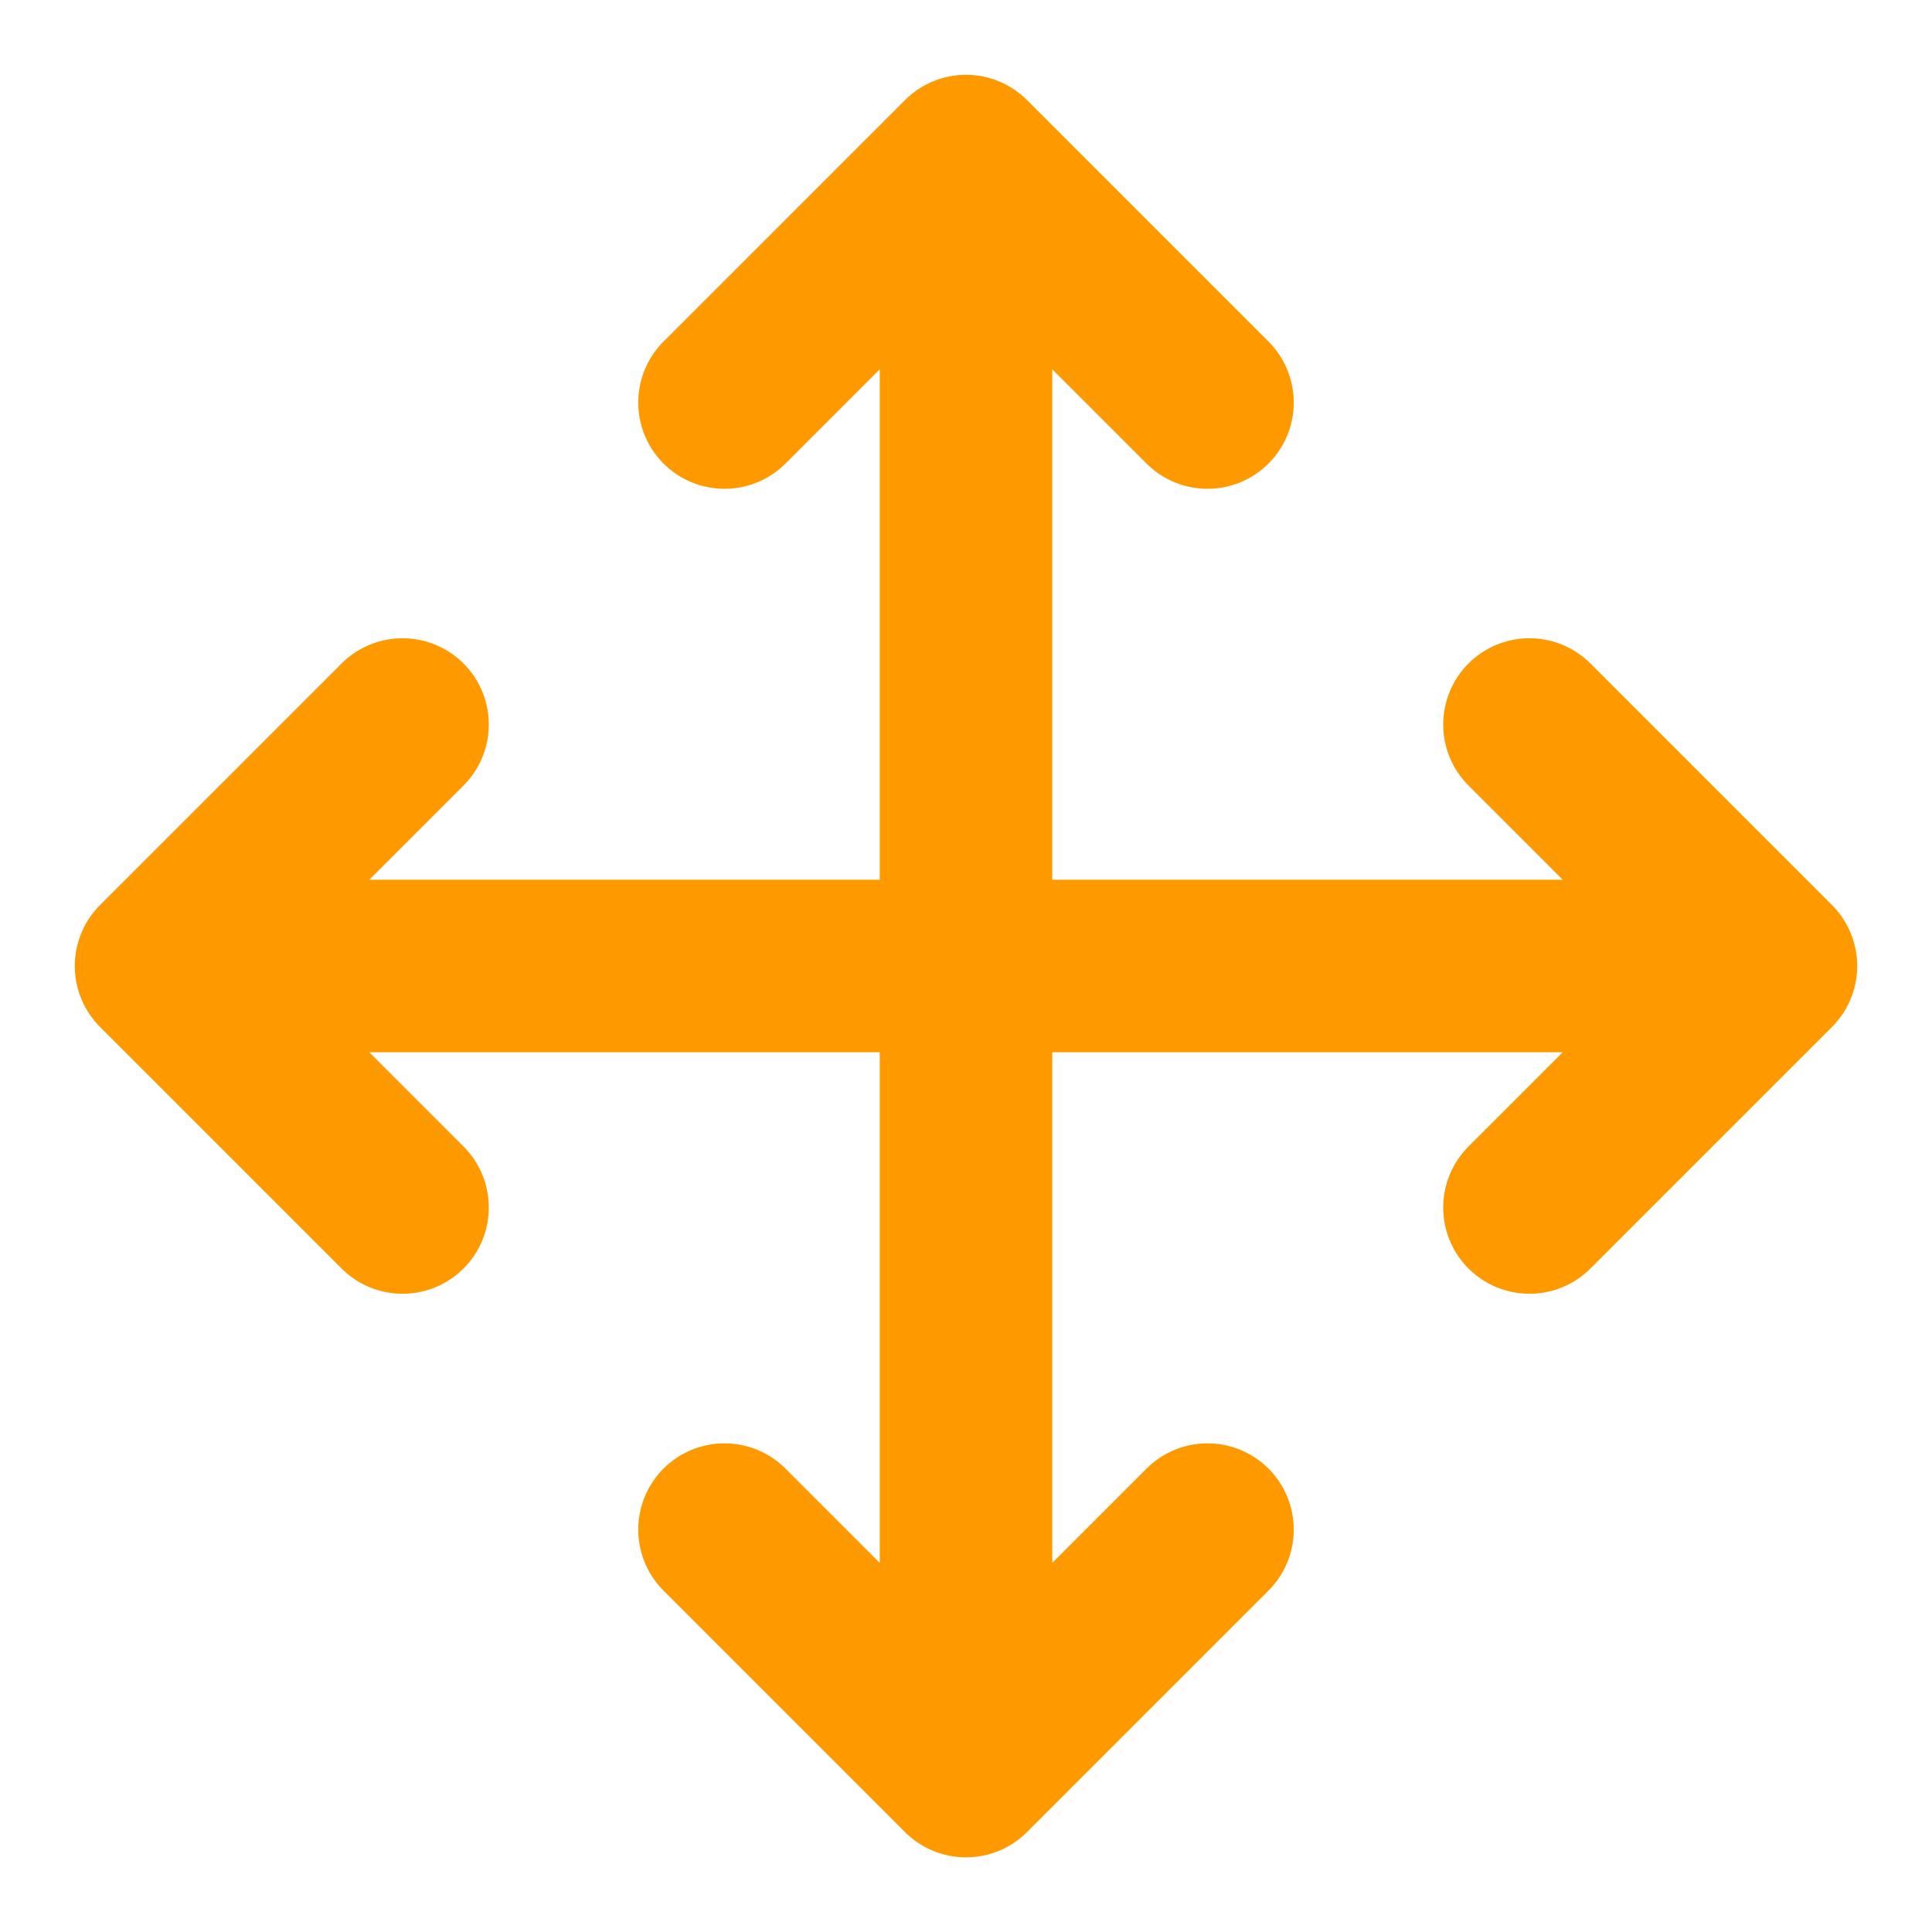 <svg xmlns="http://www.w3.org/2000/svg" width="14" height="14" viewBox="0 0 14 14" fill="none">
<g clip-path="url(#clip0_1711_632)">
<path d="M2.917 5.25L1.167 7M1.167 7L2.917 8.75M1.167 7H12.833M5.25 2.917L7 1.167M7 1.167L8.75 2.917M7 1.167V12.834M8.75 11.084L7 12.834M7 12.834L5.25 11.084M11.083 5.25L12.833 7M12.833 7L11.083 8.75" stroke="#FF9900" stroke-width="1.25" stroke-linecap="round" stroke-linejoin="round"/>
</g>
<defs>
<clipPath id="clip0_1711_632">
<rect width="14" height="14" fill="white"/>
</clipPath>
</defs>
</svg>